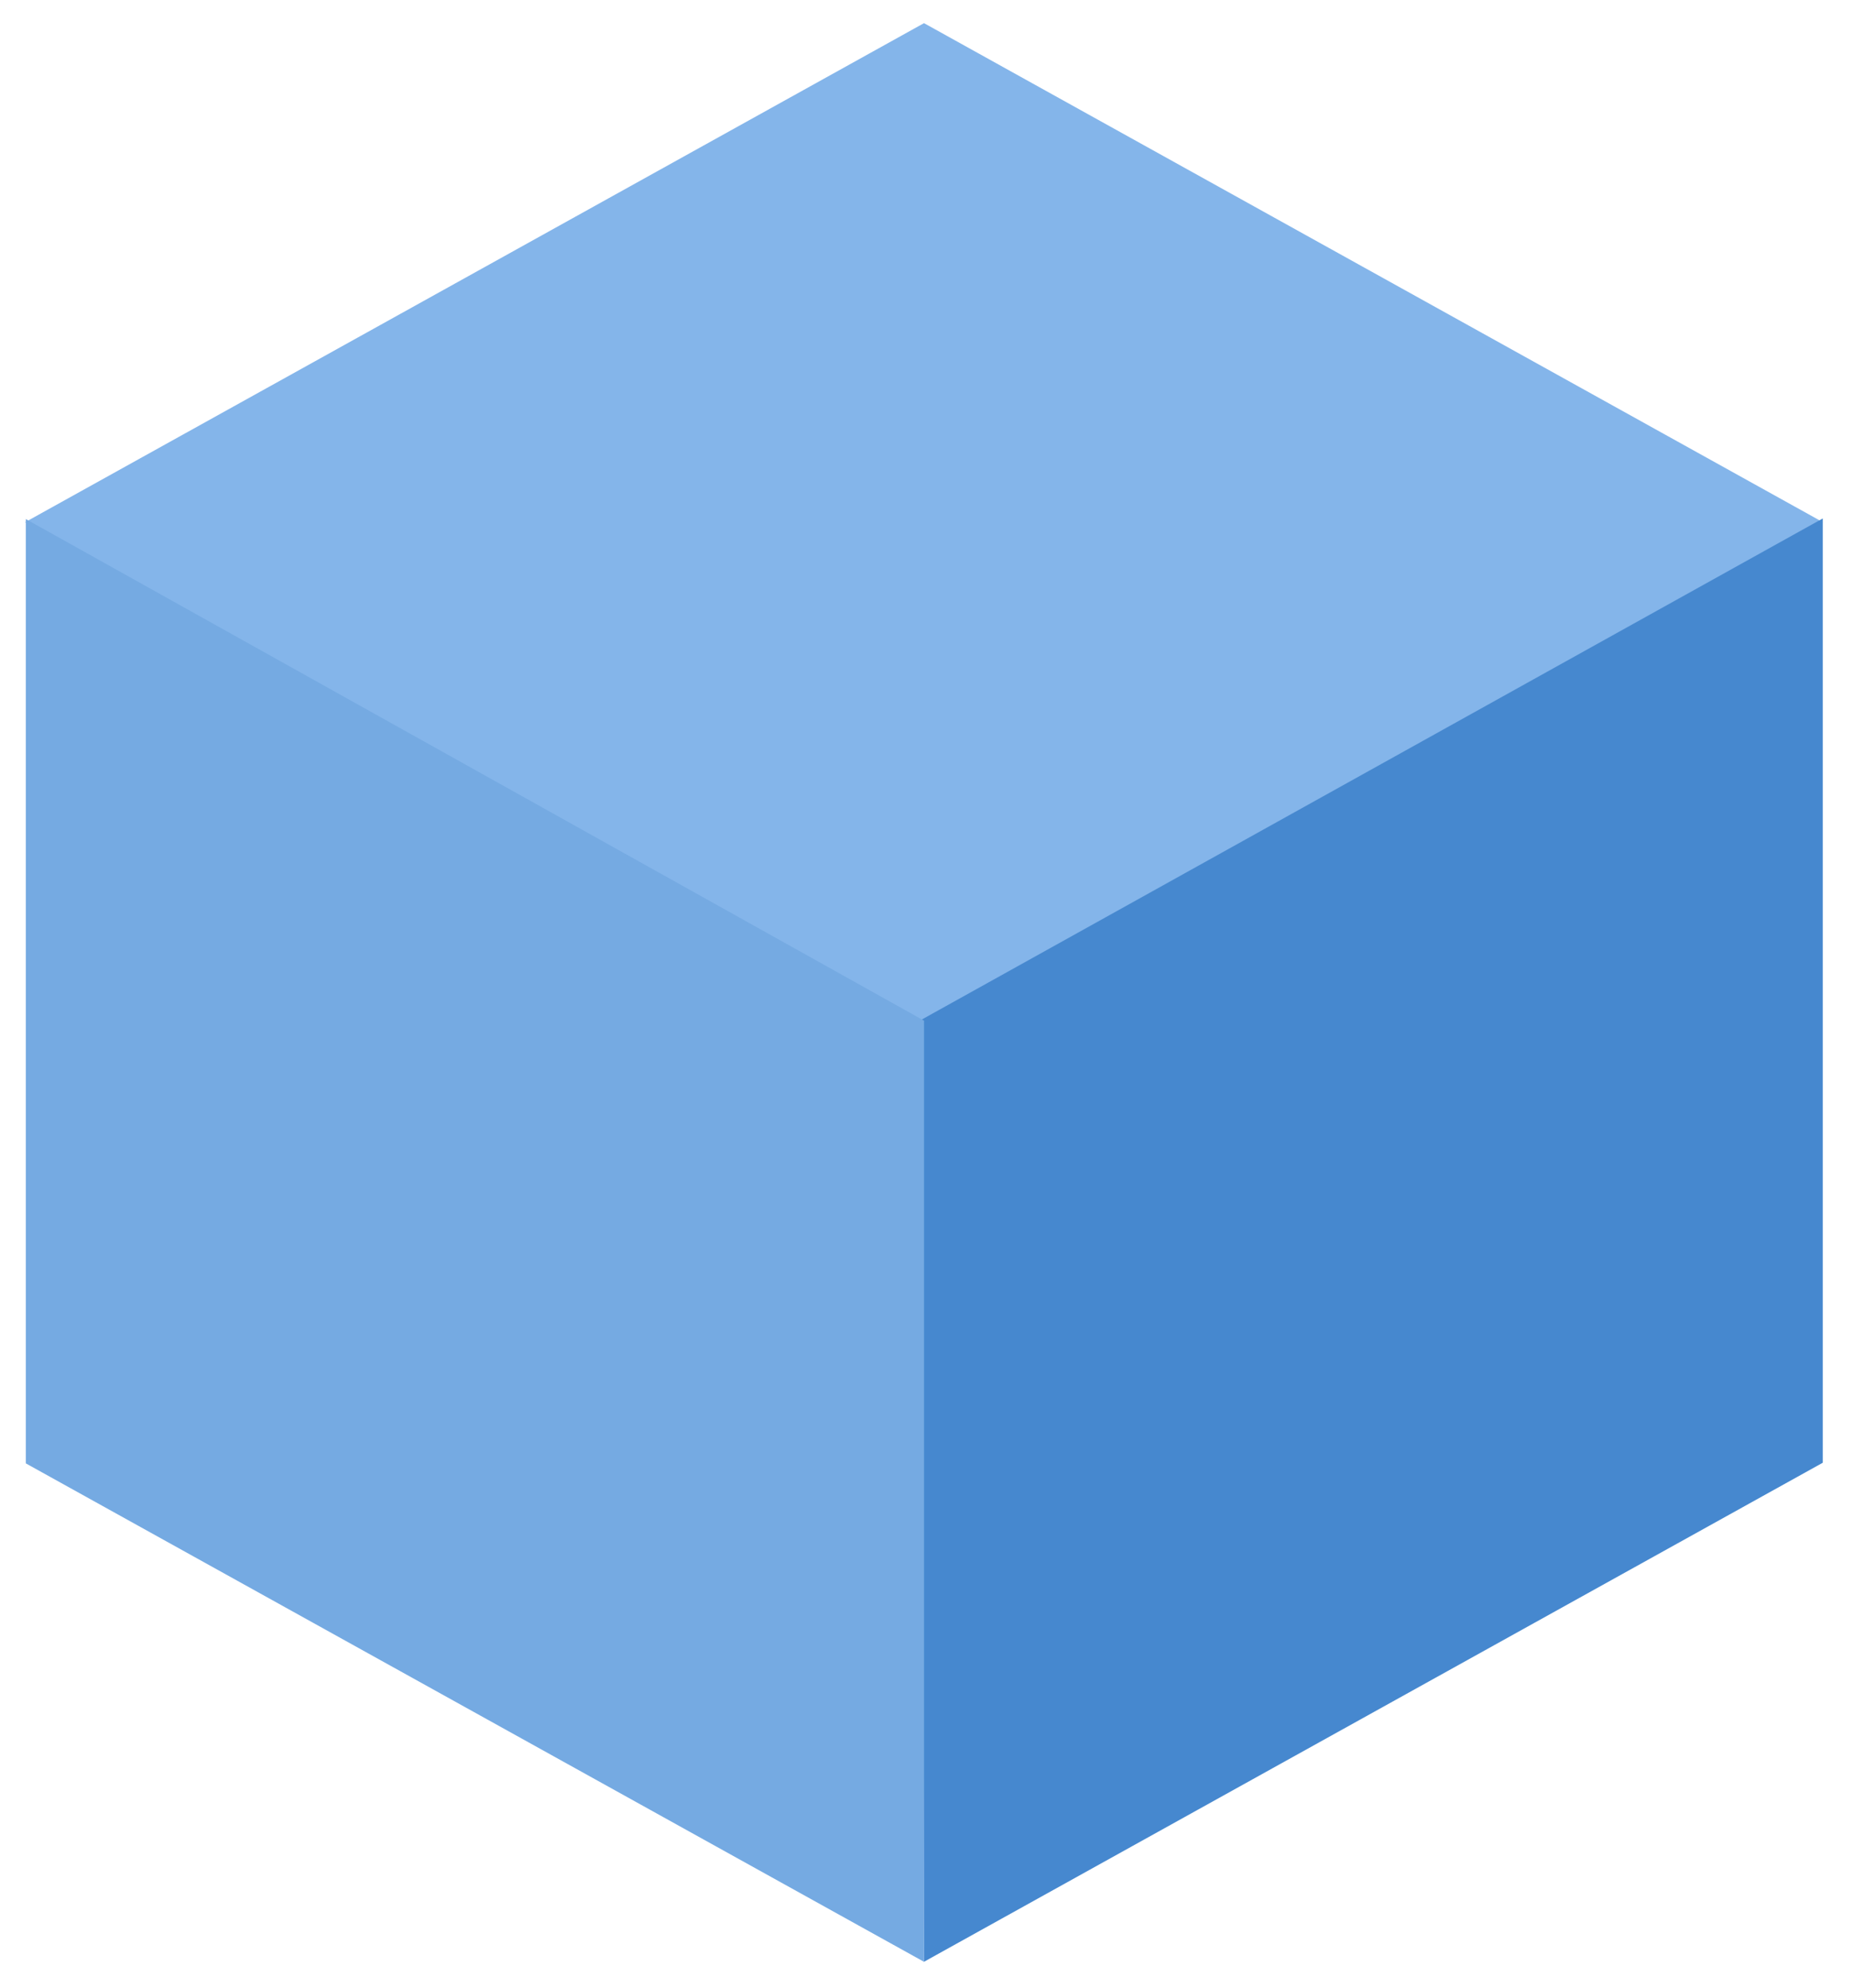 <svg width="55" height="59" viewBox="0 0 55 59" fill="none" xmlns="http://www.w3.org/2000/svg">
<path d="M27.426 0.687L0.746 15.499L27.463 30.368L54.106 15.499L27.426 0.687Z" fill="#84B5EA"/>
<path d="M27.367 30.275L27.423 58.227L54.103 43.414V15.388L27.367 30.256V30.275Z" fill="#4688CF"/>
<path d="M0.766 15.406V43.433L27.427 58.227V30.293L0.766 15.406Z" fill="#75AAE2"/>
</svg>
